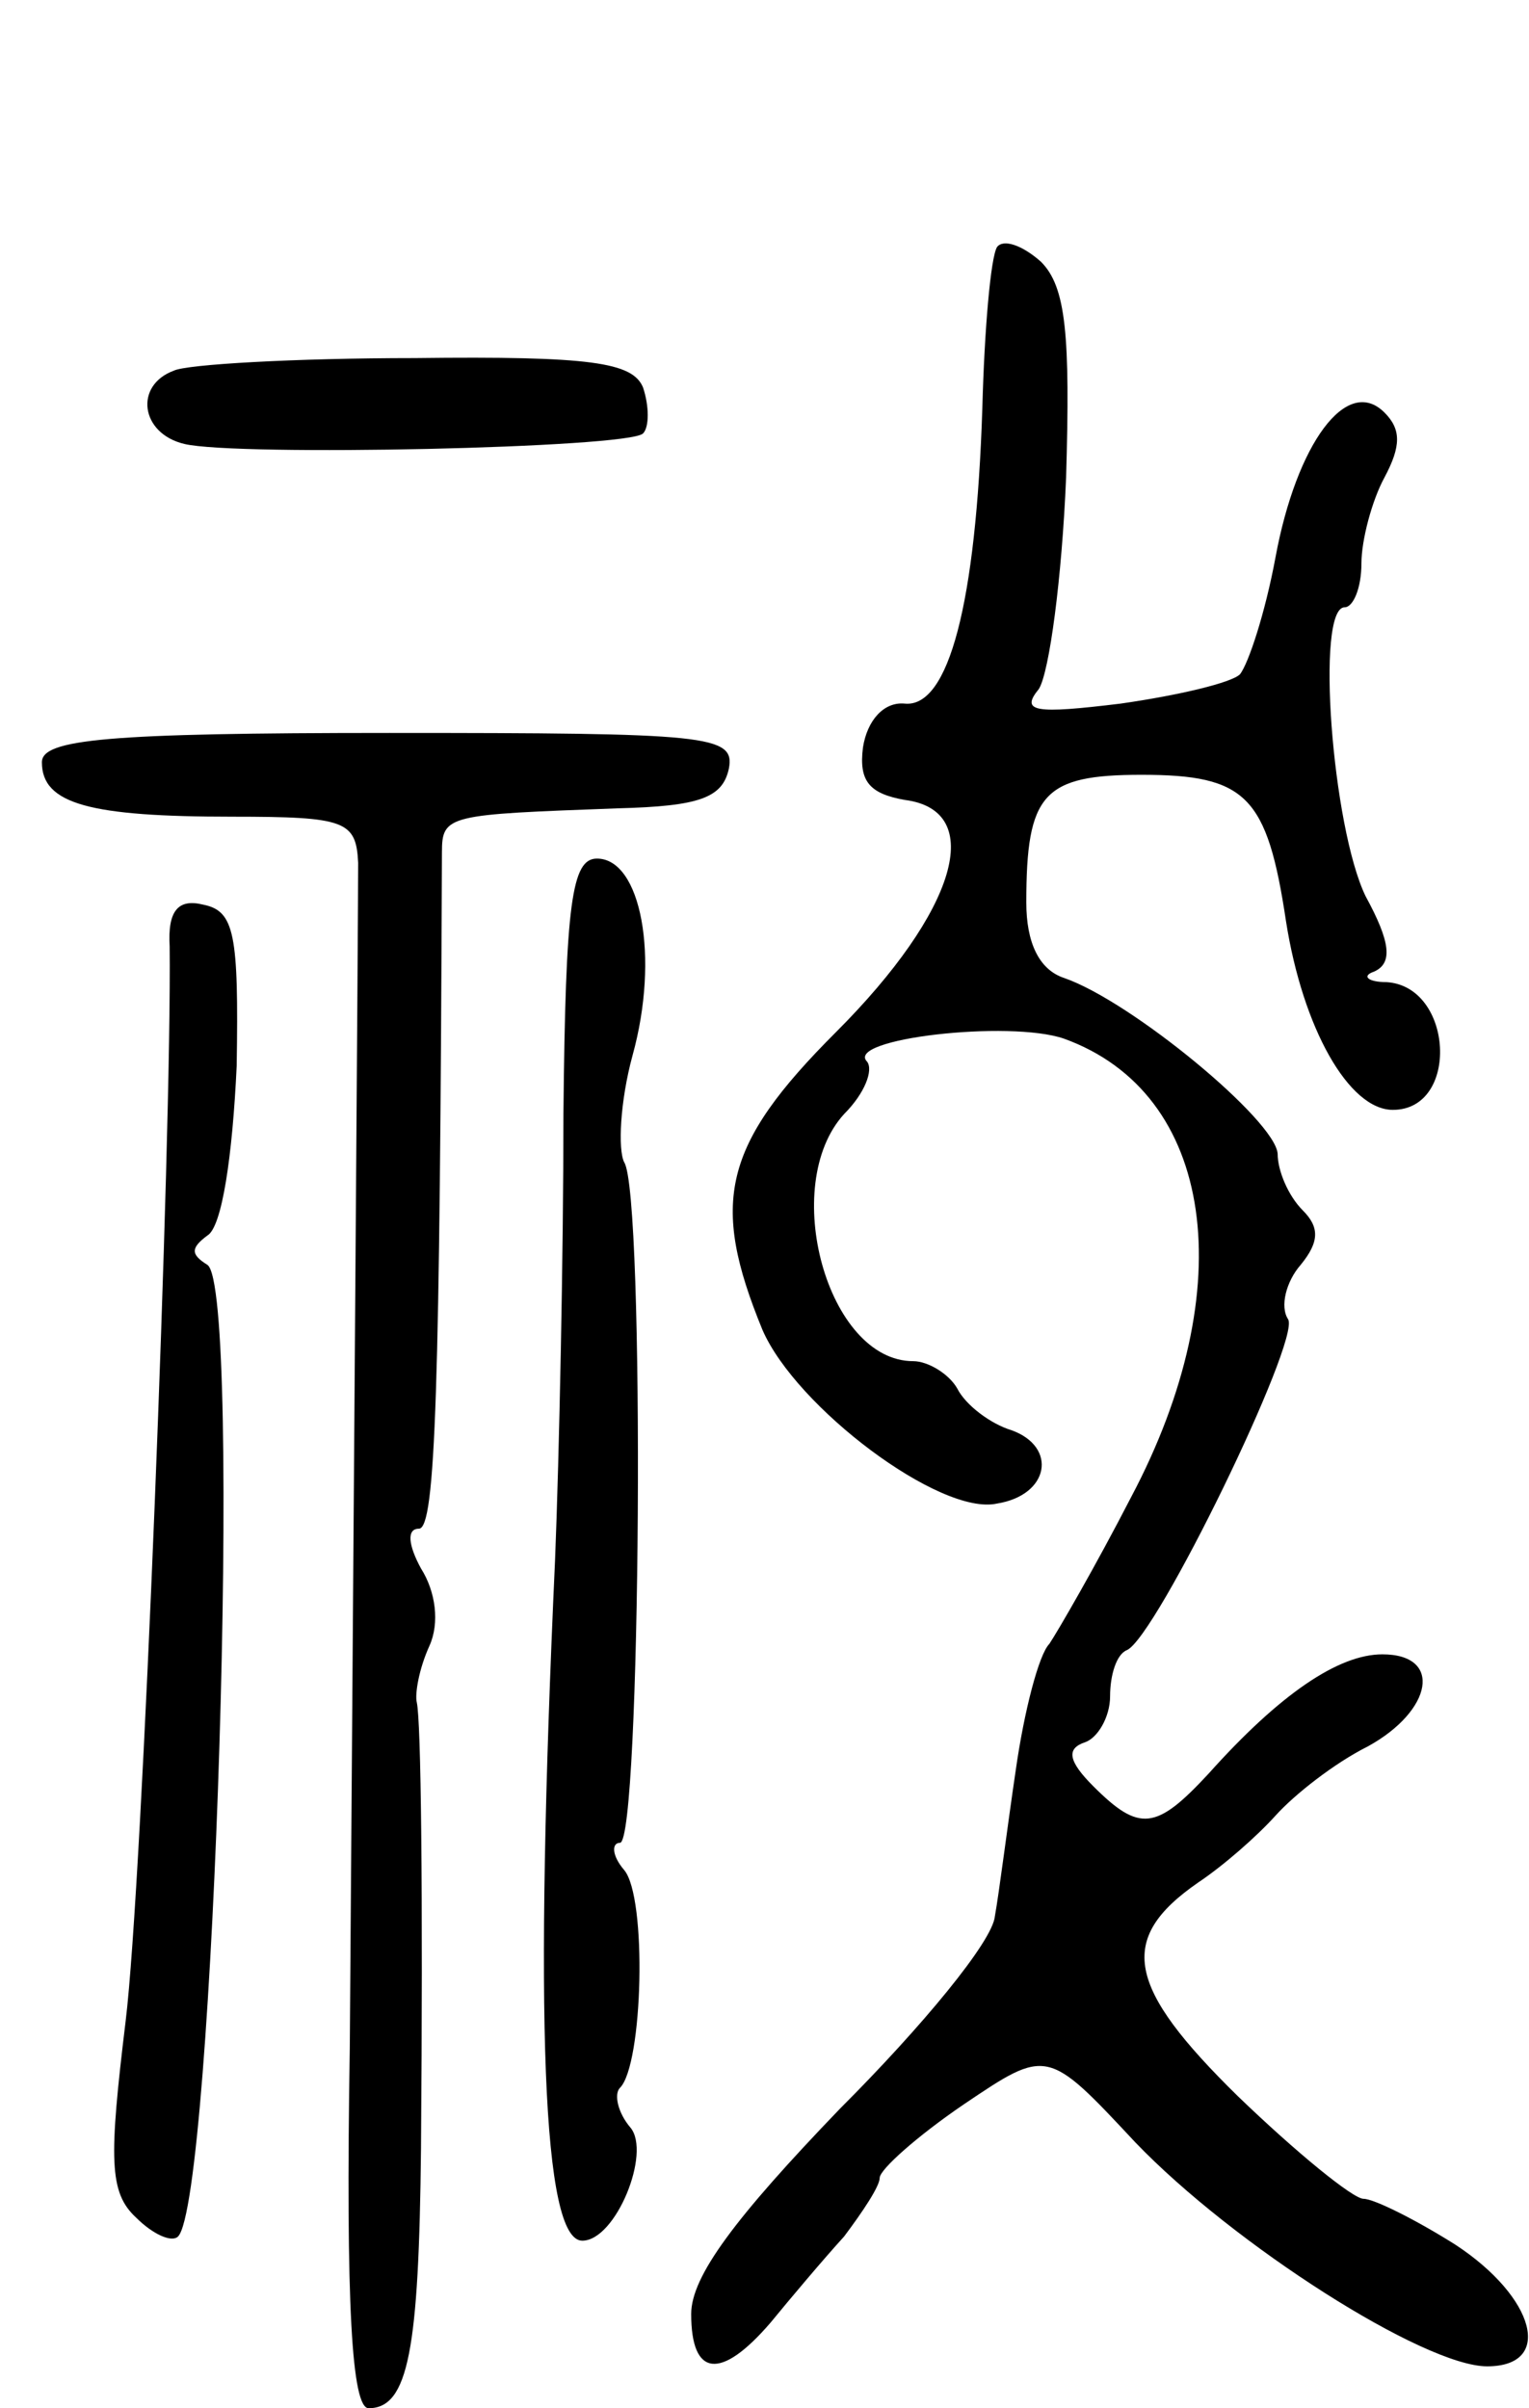 <svg version="1.0" xmlns="http://www.w3.org/2000/svg"
 width="73pt" height="115pt" viewBox="0 0 73 115"
 preserveAspectRatio="xMidYMid meet">
<g transform="translate(0,115) scale(0.1,-0.1)"
fill="#000000" stroke="none">
<path d="M476 1032 c-3 -5 -6 -39 -7 -77 -3 -93 -16 -143 -37 -141 -10 1 -18
-8 -20 -21 -2 -16 3 -22 20 -25 39 -5 25 -53 -33 -111 -54 -54 -60 -81 -35
-142 16 -37 85 -89 112 -83 25 4 29 27 7 35 -10 3 -22 12 -26 20 -4 7 -14 13
-21 13 -41 0 -64 84 -33 118 10 10 14 21 11 25 -11 11 68 20 94 11 72 -26 85
-119 32 -219 -17 -33 -35 -64 -39 -70 -5 -5 -12 -32 -16 -60 -4 -27 -8 -59
-10 -70 -1 -12 -35 -53 -74 -92 -50 -52 -71 -80 -71 -98 0 -30 14 -32 38 -4 9
11 25 30 35 41 9 12 17 24 17 28 0 4 18 20 40 35 40 27 40 27 82 -18 47 -49
138 -107 168 -107 32 0 23 33 -15 58 -19 12 -39 22 -44 22 -5 0 -32 22 -60 49
-53 52 -58 75 -19 102 12 8 28 22 37 32 9 10 28 25 44 33 31 17 36 44 7 44
-21 0 -49 -19 -83 -57 -25 -27 -33 -28 -55 -6 -12 12 -13 18 -4 21 6 2 12 12
12 22 0 10 3 20 8 22 14 6 83 148 77 158 -4 6 -1 18 6 26 9 11 9 18 1 26 -7 7
-12 19 -12 27 -1 16 -70 73 -102 84 -12 4 -18 17 -18 36 0 52 8 61 55 61 50 0
60 -10 69 -70 8 -51 30 -90 51 -90 32 0 29 59 -3 61 -9 0 -12 3 -6 5 9 4 8 14
-4 36 -16 33 -24 138 -10 138 4 0 8 9 8 21 0 11 5 30 11 41 8 15 8 23 0 31
-18 18 -42 -15 -52 -69 -5 -27 -13 -51 -17 -56 -4 -4 -29 -10 -57 -14 -41 -5
-48 -4 -39 7 5 8 11 53 13 101 2 68 0 91 -12 103 -9 8 -18 11 -21 7z"/>
<path d="M83 973 c-19 -7 -16 -30 5 -35 25 -6 212 -2 219 5 3 3 3 13 0 22 -5
12 -25 15 -109 14 -57 0 -109 -3 -115 -6z"/>
<path d="M20 786 c0 -20 23 -26 91 -26 54 0 59 -2 60 -22 0 -25 -2 -289 -4
-566 -2 -123 1 -172 9 -172 19 0 24 28 25 124 1 124 0 204 -2 213 -1 4 1 16 6
27 5 11 3 26 -4 37 -6 11 -7 19 -1 19 8 0 10 67 11 323 0 18 3 18 84 21 39 1
50 5 53 19 3 16 -10 17 -162 17 -135 0 -166 -3 -166 -14z"/>
<path d="M269 618 c0 -68 -2 -163 -4 -213 -10 -219 -6 -325 13 -325 16 0 33
42 23 54 -6 7 -8 16 -5 19 11 11 13 91 2 104 -6 7 -6 13 -2 13 10 0 12 310 2
325 -3 6 -2 29 4 51 13 47 4 94 -17 94 -12 0 -15 -21 -16 -122z"/>
<path d="M81 698 c1 -90 -13 -448 -21 -513 -8 -66 -8 -82 5 -94 8 -8 17 -12
20 -9 17 17 31 453 14 464 -8 5 -8 8 0 14 7 4 12 38 14 81 1 63 -1 74 -16 77
-12 3 -17 -3 -16 -20z"/>
</g>
</svg>
